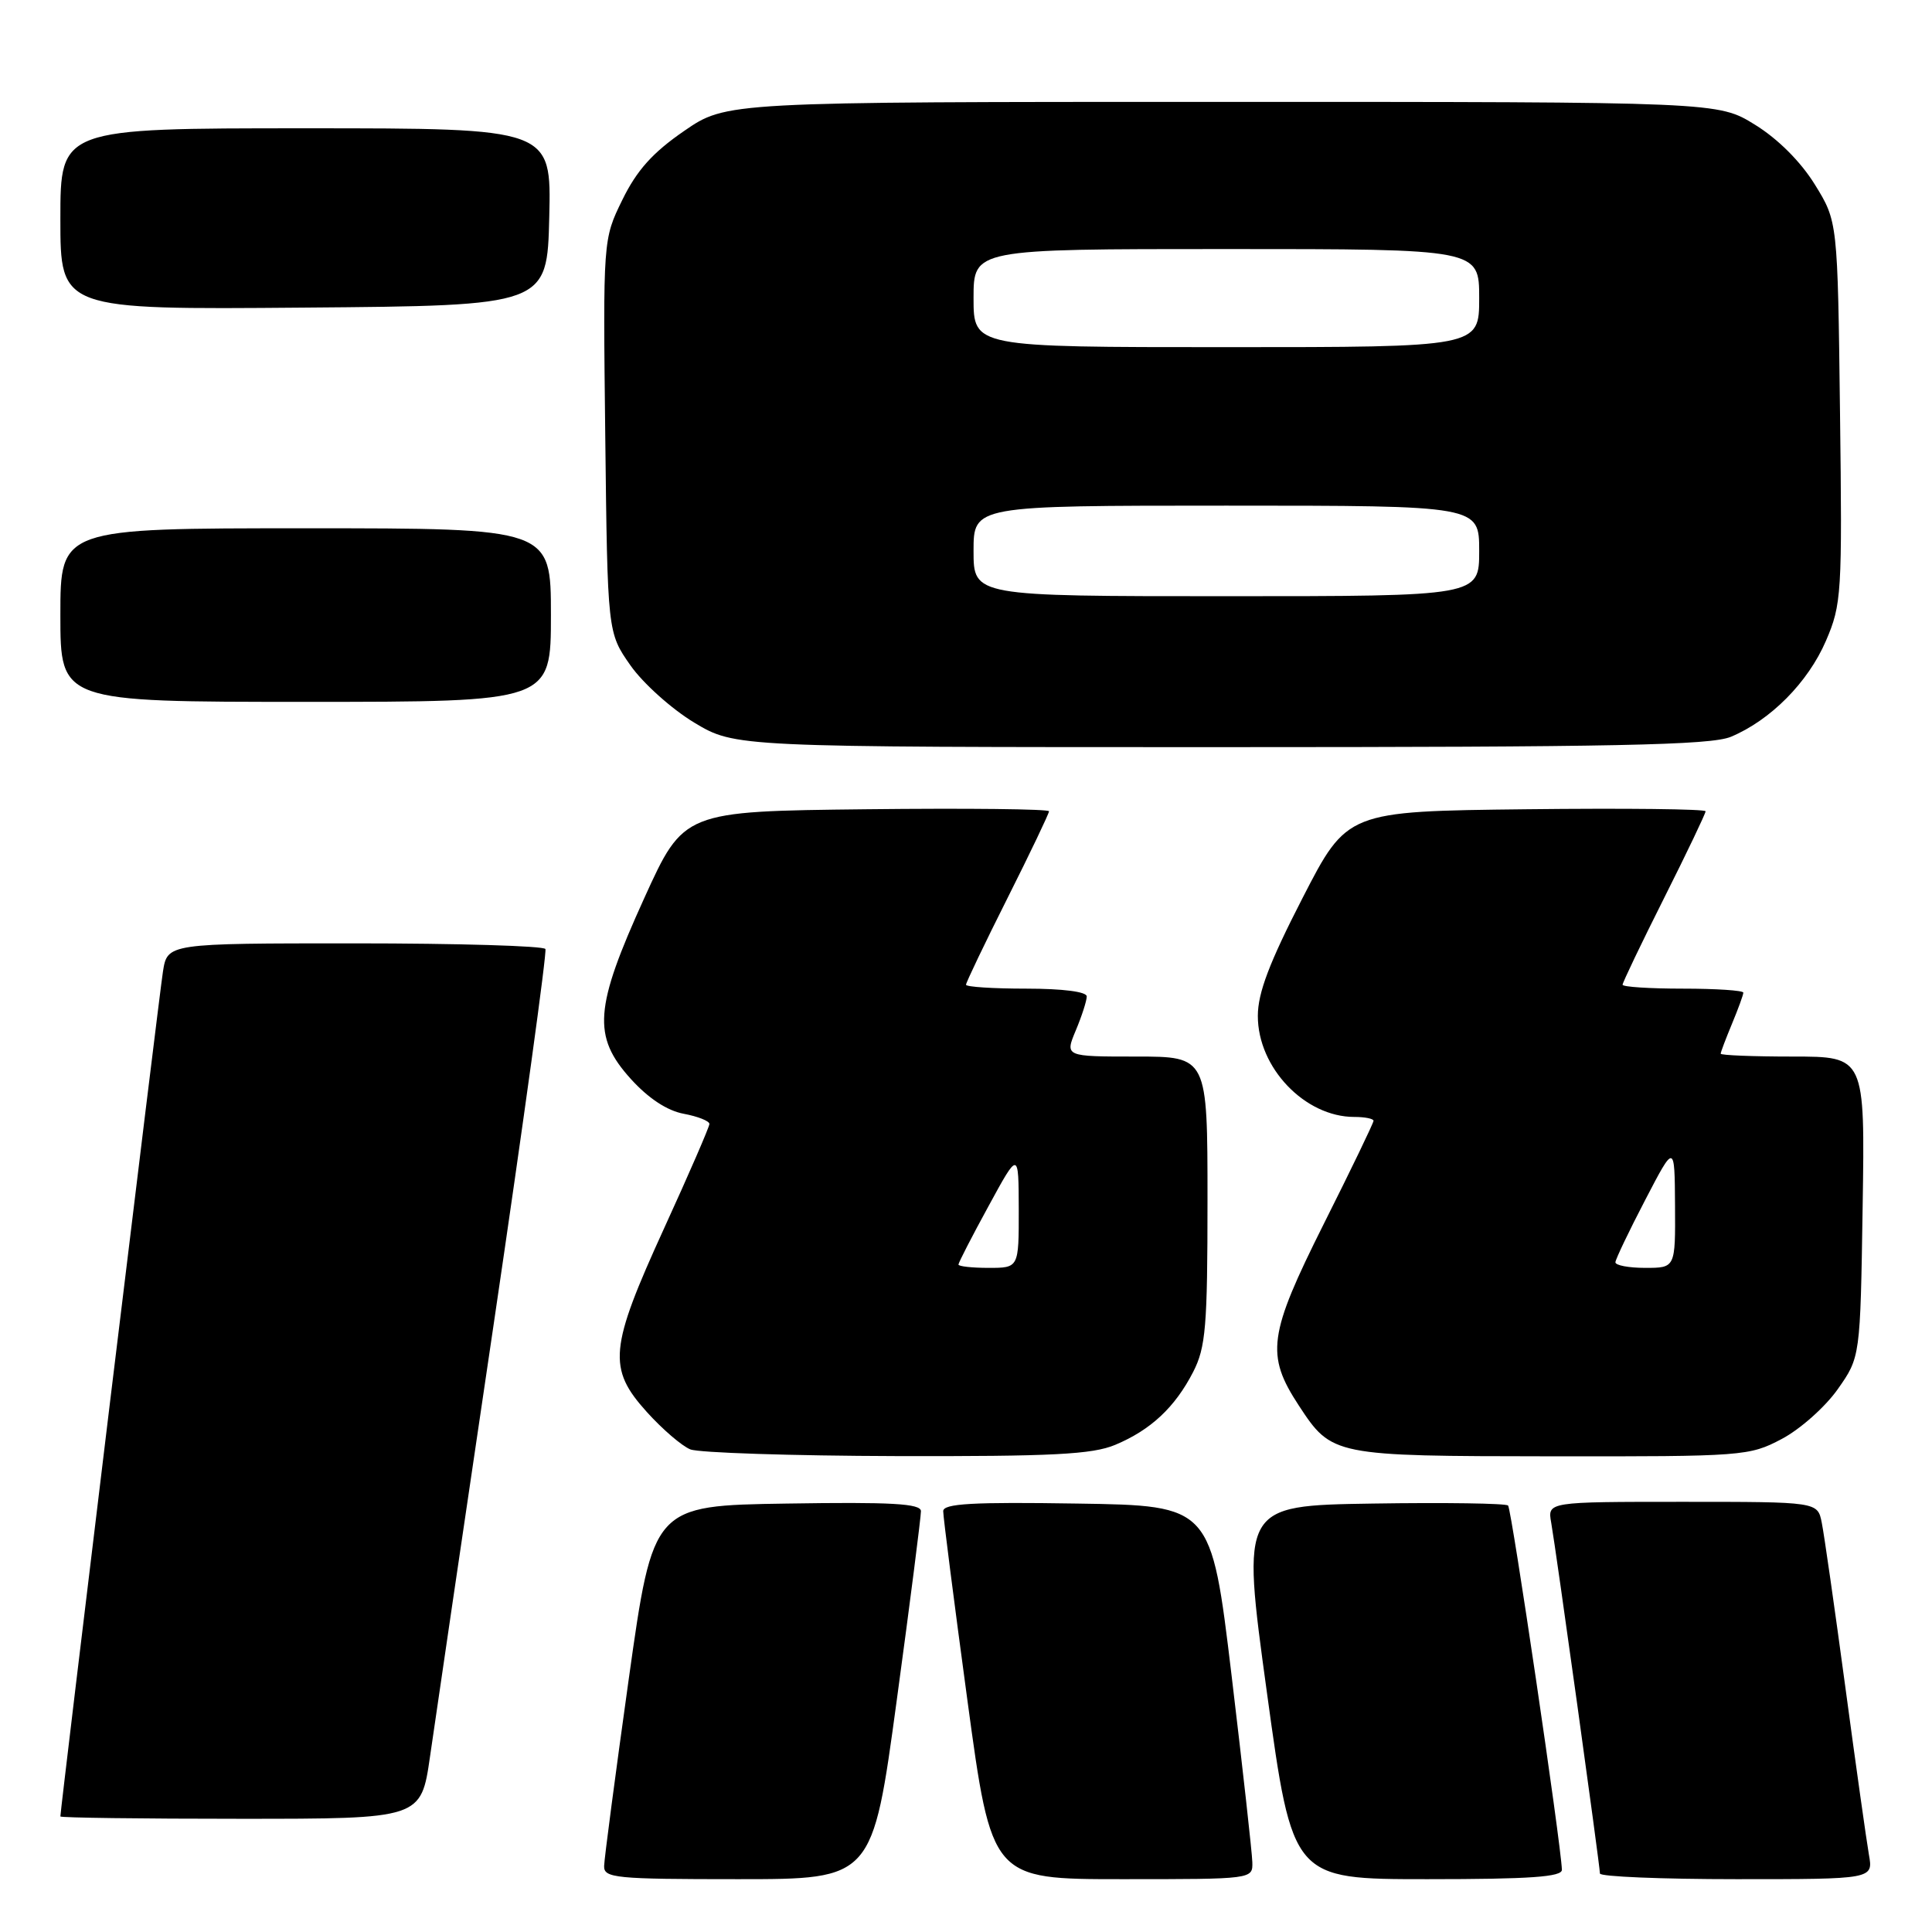 <?xml version="1.0" encoding="UTF-8" standalone="no"?>
<!DOCTYPE svg PUBLIC "-//W3C//DTD SVG 1.1//EN" "http://www.w3.org/Graphics/SVG/1.1/DTD/svg11.dtd" >
<svg xmlns="http://www.w3.org/2000/svg" xmlns:xlink="http://www.w3.org/1999/xlink" version="1.1" viewBox="0 0 256 256">
 <g >
 <path fill="currentColor"
d=" M 118.83 225.25 C 120.61 212.19 122.04 200.93 122.03 200.23 C 122.01 199.23 118.09 199.01 104.27 199.23 C 86.54 199.50 86.54 199.50 83.31 222.50 C 81.54 235.15 80.07 246.29 80.05 247.25 C 80.00 248.85 81.50 249.00 97.80 249.00 C 115.61 249.00 115.61 249.00 118.83 225.25 Z  M 165.94 246.75 C 165.91 245.51 164.67 234.38 163.19 222.00 C 160.49 199.50 160.49 199.50 142.75 199.23 C 128.91 199.01 125.00 199.23 124.98 200.23 C 124.97 200.93 126.41 212.19 128.18 225.25 C 131.40 249.00 131.40 249.00 148.70 249.00 C 165.99 249.00 166.00 249.00 165.94 246.75 Z  M 206.96 247.75 C 206.84 244.28 200.29 199.96 199.83 199.49 C 199.53 199.20 191.45 199.08 181.88 199.23 C 164.47 199.50 164.47 199.50 167.87 224.25 C 171.27 249.00 171.27 249.00 189.14 249.00 C 202.78 249.00 206.99 248.70 206.96 247.75 Z  M 247.64 245.75 C 247.33 243.96 245.91 233.95 244.51 223.50 C 243.10 213.05 241.70 203.26 241.39 201.75 C 240.84 199.00 240.84 199.00 222.95 199.00 C 205.05 199.00 205.05 199.00 205.54 201.75 C 206.17 205.29 212.00 247.26 212.00 248.25 C 212.00 248.66 220.15 249.00 230.11 249.00 C 248.22 249.00 248.22 249.00 247.64 245.75 Z  M 56.98 232.75 C 57.63 228.21 61.42 202.45 65.41 175.50 C 69.39 148.55 72.48 126.16 72.27 125.75 C 72.05 125.34 60.70 125.00 47.03 125.00 C 22.18 125.00 22.18 125.00 21.59 128.75 C 21.09 131.89 8.00 239.76 8.00 240.69 C 8.00 240.86 18.75 241.00 31.90 241.00 C 55.79 241.00 55.79 241.00 56.98 232.75 Z  M 147.77 191.45 C 152.48 189.48 155.69 186.48 158.10 181.79 C 159.77 178.53 160.00 175.79 160.00 159.04 C 160.00 140.00 160.00 140.00 150.55 140.00 C 141.10 140.00 141.10 140.00 142.55 136.53 C 143.35 134.62 144.00 132.60 144.00 132.03 C 144.00 131.41 140.83 131.00 136.00 131.00 C 131.60 131.00 128.00 130.77 128.00 130.48 C 128.00 130.20 130.47 125.03 133.50 119.00 C 136.53 112.97 139.00 107.79 139.00 107.50 C 139.00 107.20 128.11 107.08 114.80 107.23 C 90.60 107.50 90.60 107.50 85.37 119.00 C 78.75 133.56 78.47 137.31 83.59 142.97 C 85.91 145.53 88.39 147.17 90.59 147.58 C 92.47 147.93 94.00 148.54 94.00 148.93 C 94.00 149.31 91.30 155.54 88.00 162.75 C 80.73 178.66 80.48 181.31 85.72 187.11 C 87.76 189.37 90.35 191.60 91.47 192.05 C 92.59 192.50 104.88 192.90 118.78 192.94 C 139.44 192.99 144.74 192.72 147.77 191.45 Z  M 236.09 190.67 C 238.52 189.39 241.85 186.43 243.50 184.09 C 246.50 179.83 246.50 179.83 246.81 159.92 C 247.12 140.00 247.12 140.00 237.56 140.00 C 232.30 140.00 228.00 139.83 228.00 139.62 C 228.00 139.41 228.68 137.63 229.50 135.65 C 230.32 133.68 231.00 131.82 231.00 131.53 C 231.00 131.24 227.40 131.00 223.00 131.00 C 218.60 131.00 215.00 130.77 215.00 130.48 C 215.00 130.20 217.47 125.03 220.50 119.00 C 223.53 112.97 226.00 107.79 226.00 107.50 C 226.00 107.20 215.31 107.08 202.25 107.23 C 178.50 107.50 178.50 107.50 172.59 119.00 C 168.20 127.54 166.67 131.56 166.67 134.61 C 166.66 141.47 172.90 148.00 179.45 148.00 C 180.85 148.00 182.00 148.23 182.00 148.51 C 182.00 148.80 179.03 154.96 175.39 162.21 C 168.06 176.86 167.69 179.51 172.10 186.24 C 176.48 192.91 176.63 192.94 205.59 192.97 C 231.00 193.00 231.80 192.94 236.09 190.67 Z  M 229.35 97.63 C 234.61 95.43 239.57 90.42 241.94 84.93 C 244.03 80.07 244.11 78.72 243.81 54.59 C 243.50 29.34 243.50 29.34 240.47 24.44 C 238.60 21.42 235.58 18.40 232.55 16.53 C 227.66 13.50 227.66 13.50 161.95 13.50 C 96.24 13.50 96.24 13.50 90.64 17.36 C 86.48 20.22 84.38 22.57 82.47 26.47 C 79.90 31.72 79.90 31.72 80.20 57.78 C 80.50 83.83 80.50 83.83 83.54 88.17 C 85.21 90.55 89.02 93.96 91.99 95.75 C 97.41 99.00 97.41 99.00 161.74 99.00 C 214.05 99.00 226.68 98.74 229.35 97.63 Z  M 73.00 81.50 C 73.00 70.00 73.00 70.00 40.50 70.00 C 8.00 70.00 8.00 70.00 8.00 81.50 C 8.00 93.00 8.00 93.00 40.50 93.00 C 73.00 93.00 73.00 93.00 73.00 81.50 Z  M 72.78 28.75 C 73.06 17.00 73.06 17.00 40.53 17.00 C 8.00 17.00 8.00 17.00 8.00 29.01 C 8.00 41.03 8.00 41.03 40.25 40.76 C 72.50 40.50 72.50 40.50 72.78 28.75 Z  M 127.00 167.56 C 127.00 167.32 128.79 163.83 130.99 159.81 C 134.97 152.50 134.97 152.50 134.99 160.25 C 135.00 168.00 135.00 168.00 131.00 168.00 C 128.80 168.00 127.00 167.80 127.00 167.56 Z  M 214.05 167.25 C 214.08 166.84 215.85 163.12 218.00 159.00 C 221.90 151.50 221.90 151.50 221.95 159.75 C 222.00 168.00 222.00 168.00 218.00 168.00 C 215.80 168.00 214.02 167.66 214.05 167.25 Z  M 129.00 73.00 C 129.00 67.00 129.00 67.00 162.50 67.00 C 196.00 67.00 196.00 67.00 196.00 73.00 C 196.00 79.00 196.00 79.00 162.50 79.00 C 129.00 79.00 129.00 79.00 129.00 73.00 Z  M 129.00 39.50 C 129.00 33.00 129.00 33.00 162.50 33.00 C 196.00 33.00 196.00 33.00 196.00 39.50 C 196.00 46.00 196.00 46.00 162.50 46.00 C 129.00 46.00 129.00 46.00 129.00 39.50 Z "/>
</g>
</svg>